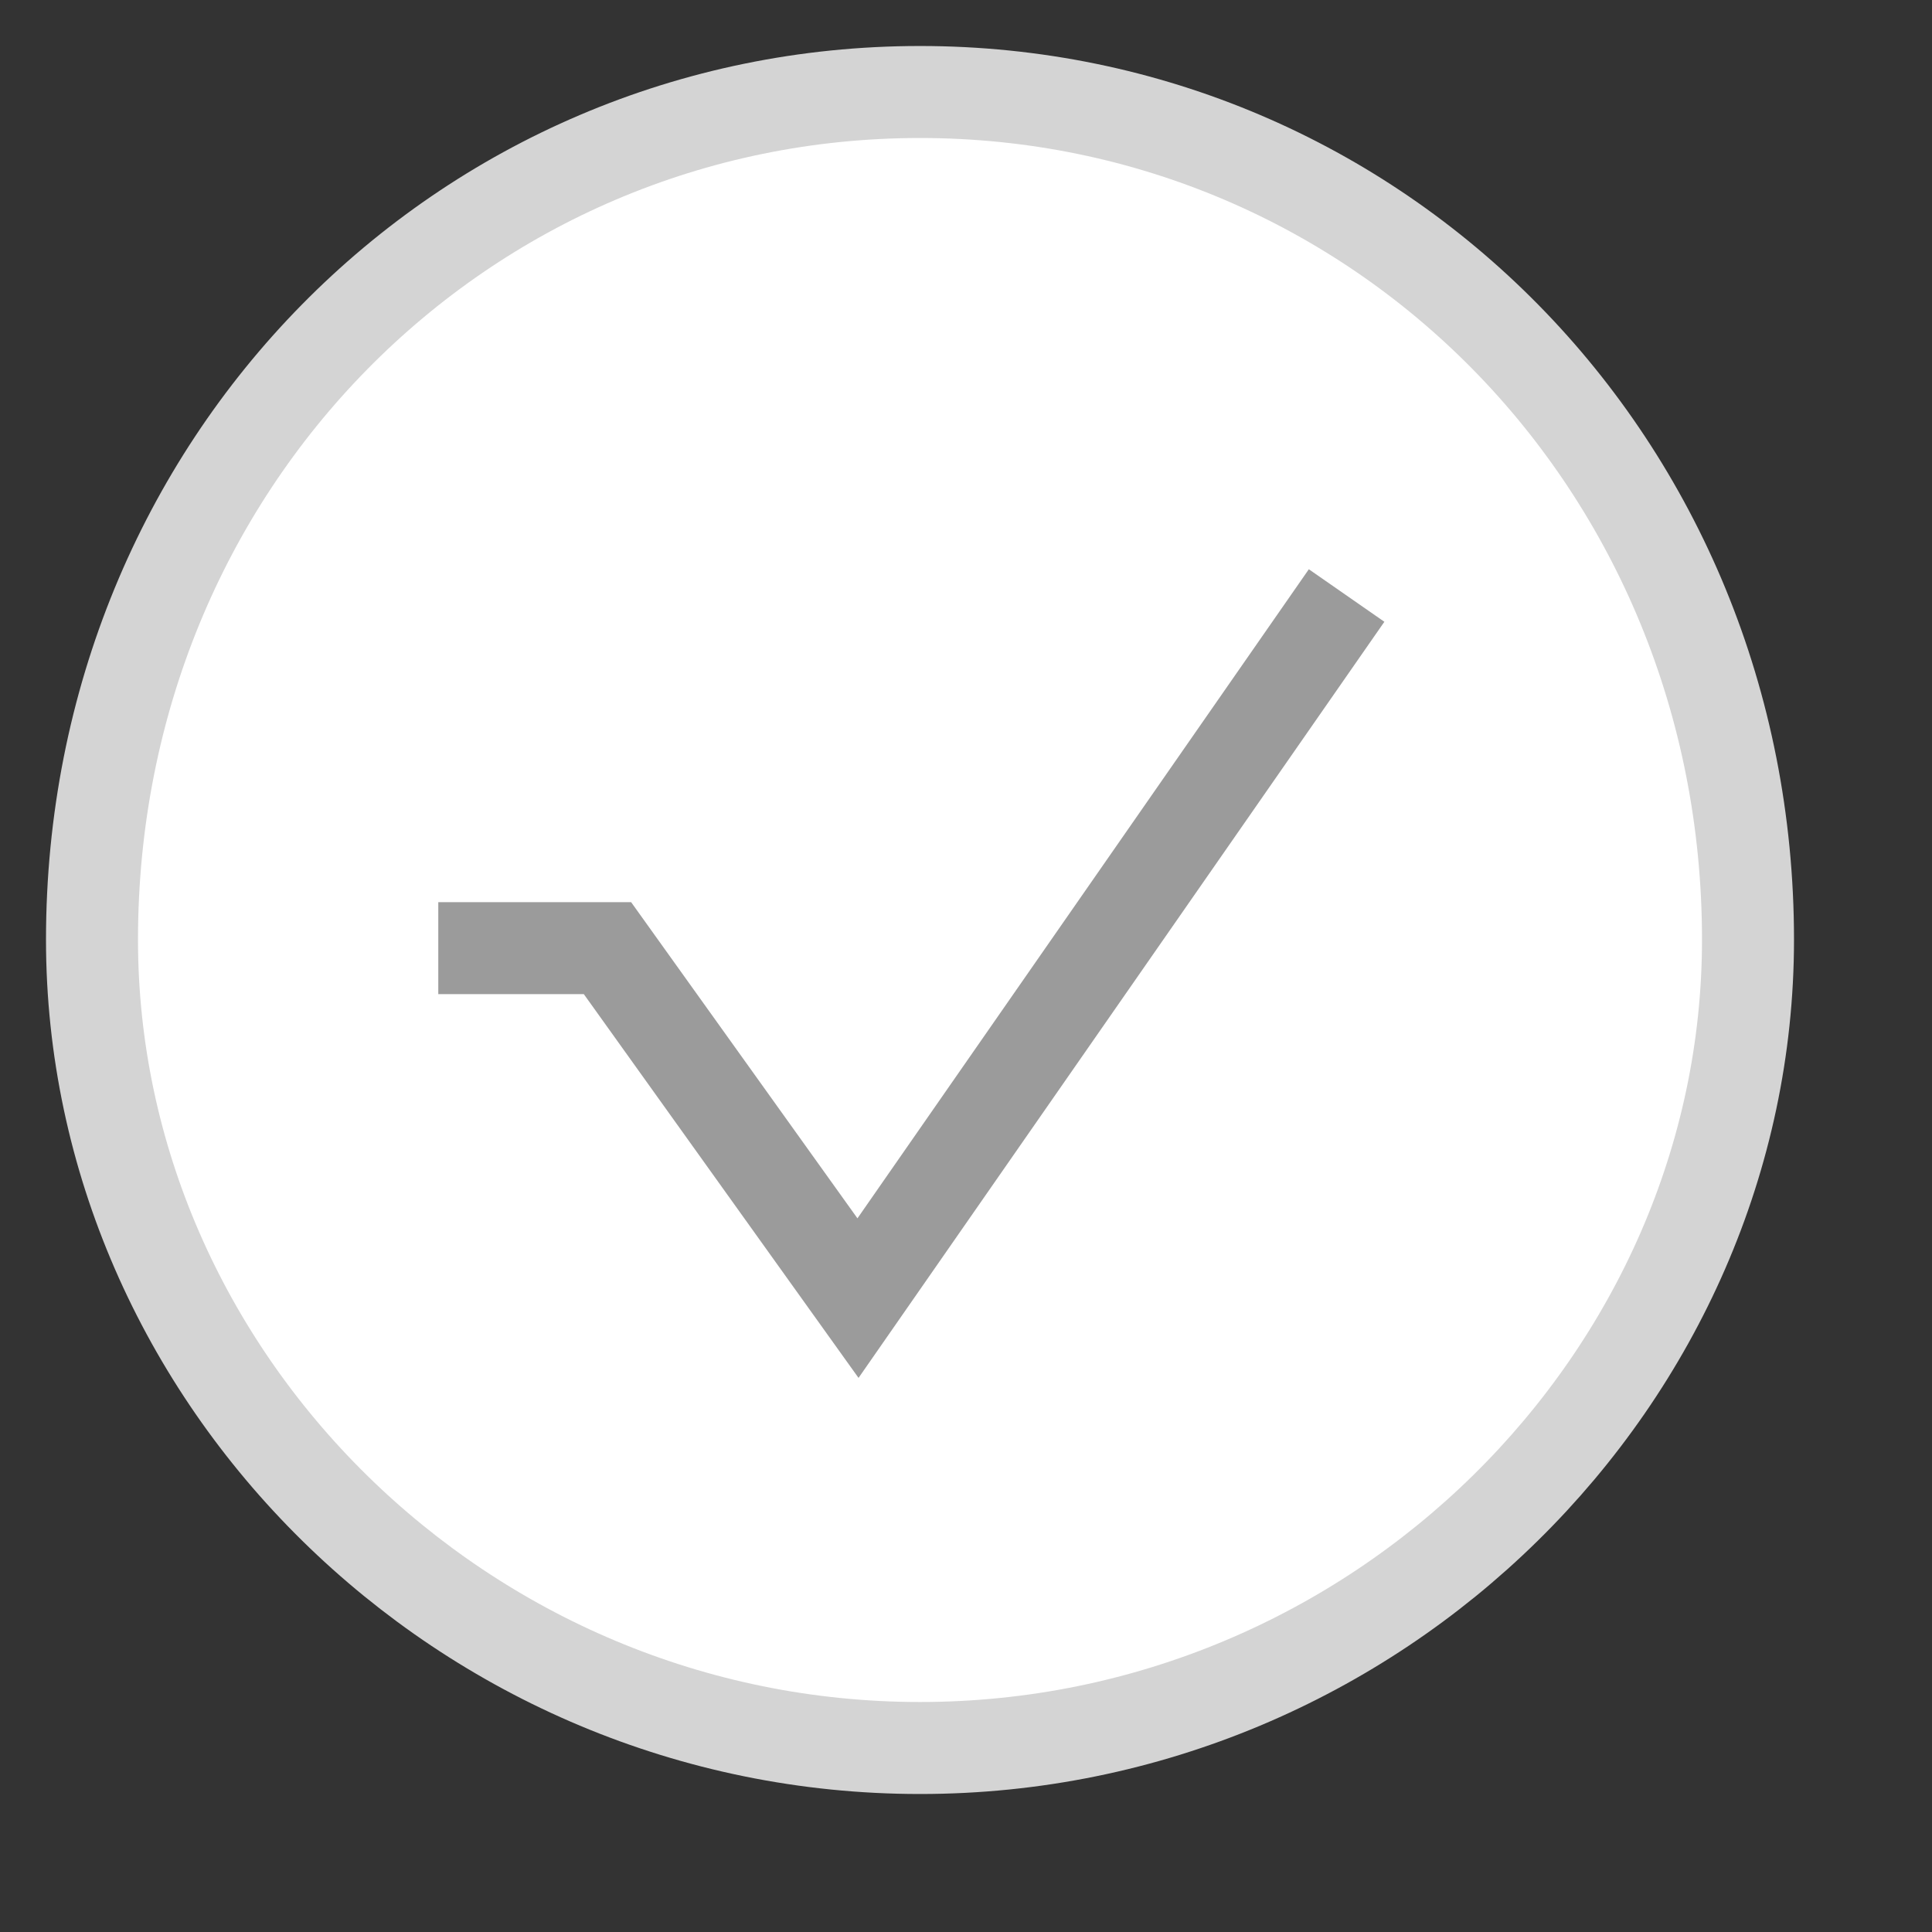 <svg width="21" height="21" viewBox="0 0 21 21" xmlns="http://www.w3.org/2000/svg" xmlns:sketch="http://www.bohemiancoding.com/sketch/ns"><rect x="0" y="0" width="21" height="21" fill="#333333" stroke="none"/><title>vertcoin-small</title><desc>Created with Sketch.</desc><g sketch:type="MSShapeGroup" fill="none"><path d="M19 10.214c0 4.757-4.029 8.786-9 8.786-4.97 0-9-4.029-9-8.786 0-5.184 4.03-9.214 9-9.214 4.971 0 9 4.03 9 9.214z" stroke="#D4D4D4" stroke-linejoin="round" fill="#fff"/><path d="M14.637 6.473l-5.311 7.637-2.723-3.804h-1.839" stroke="#9B9B9B"/></g></svg>
